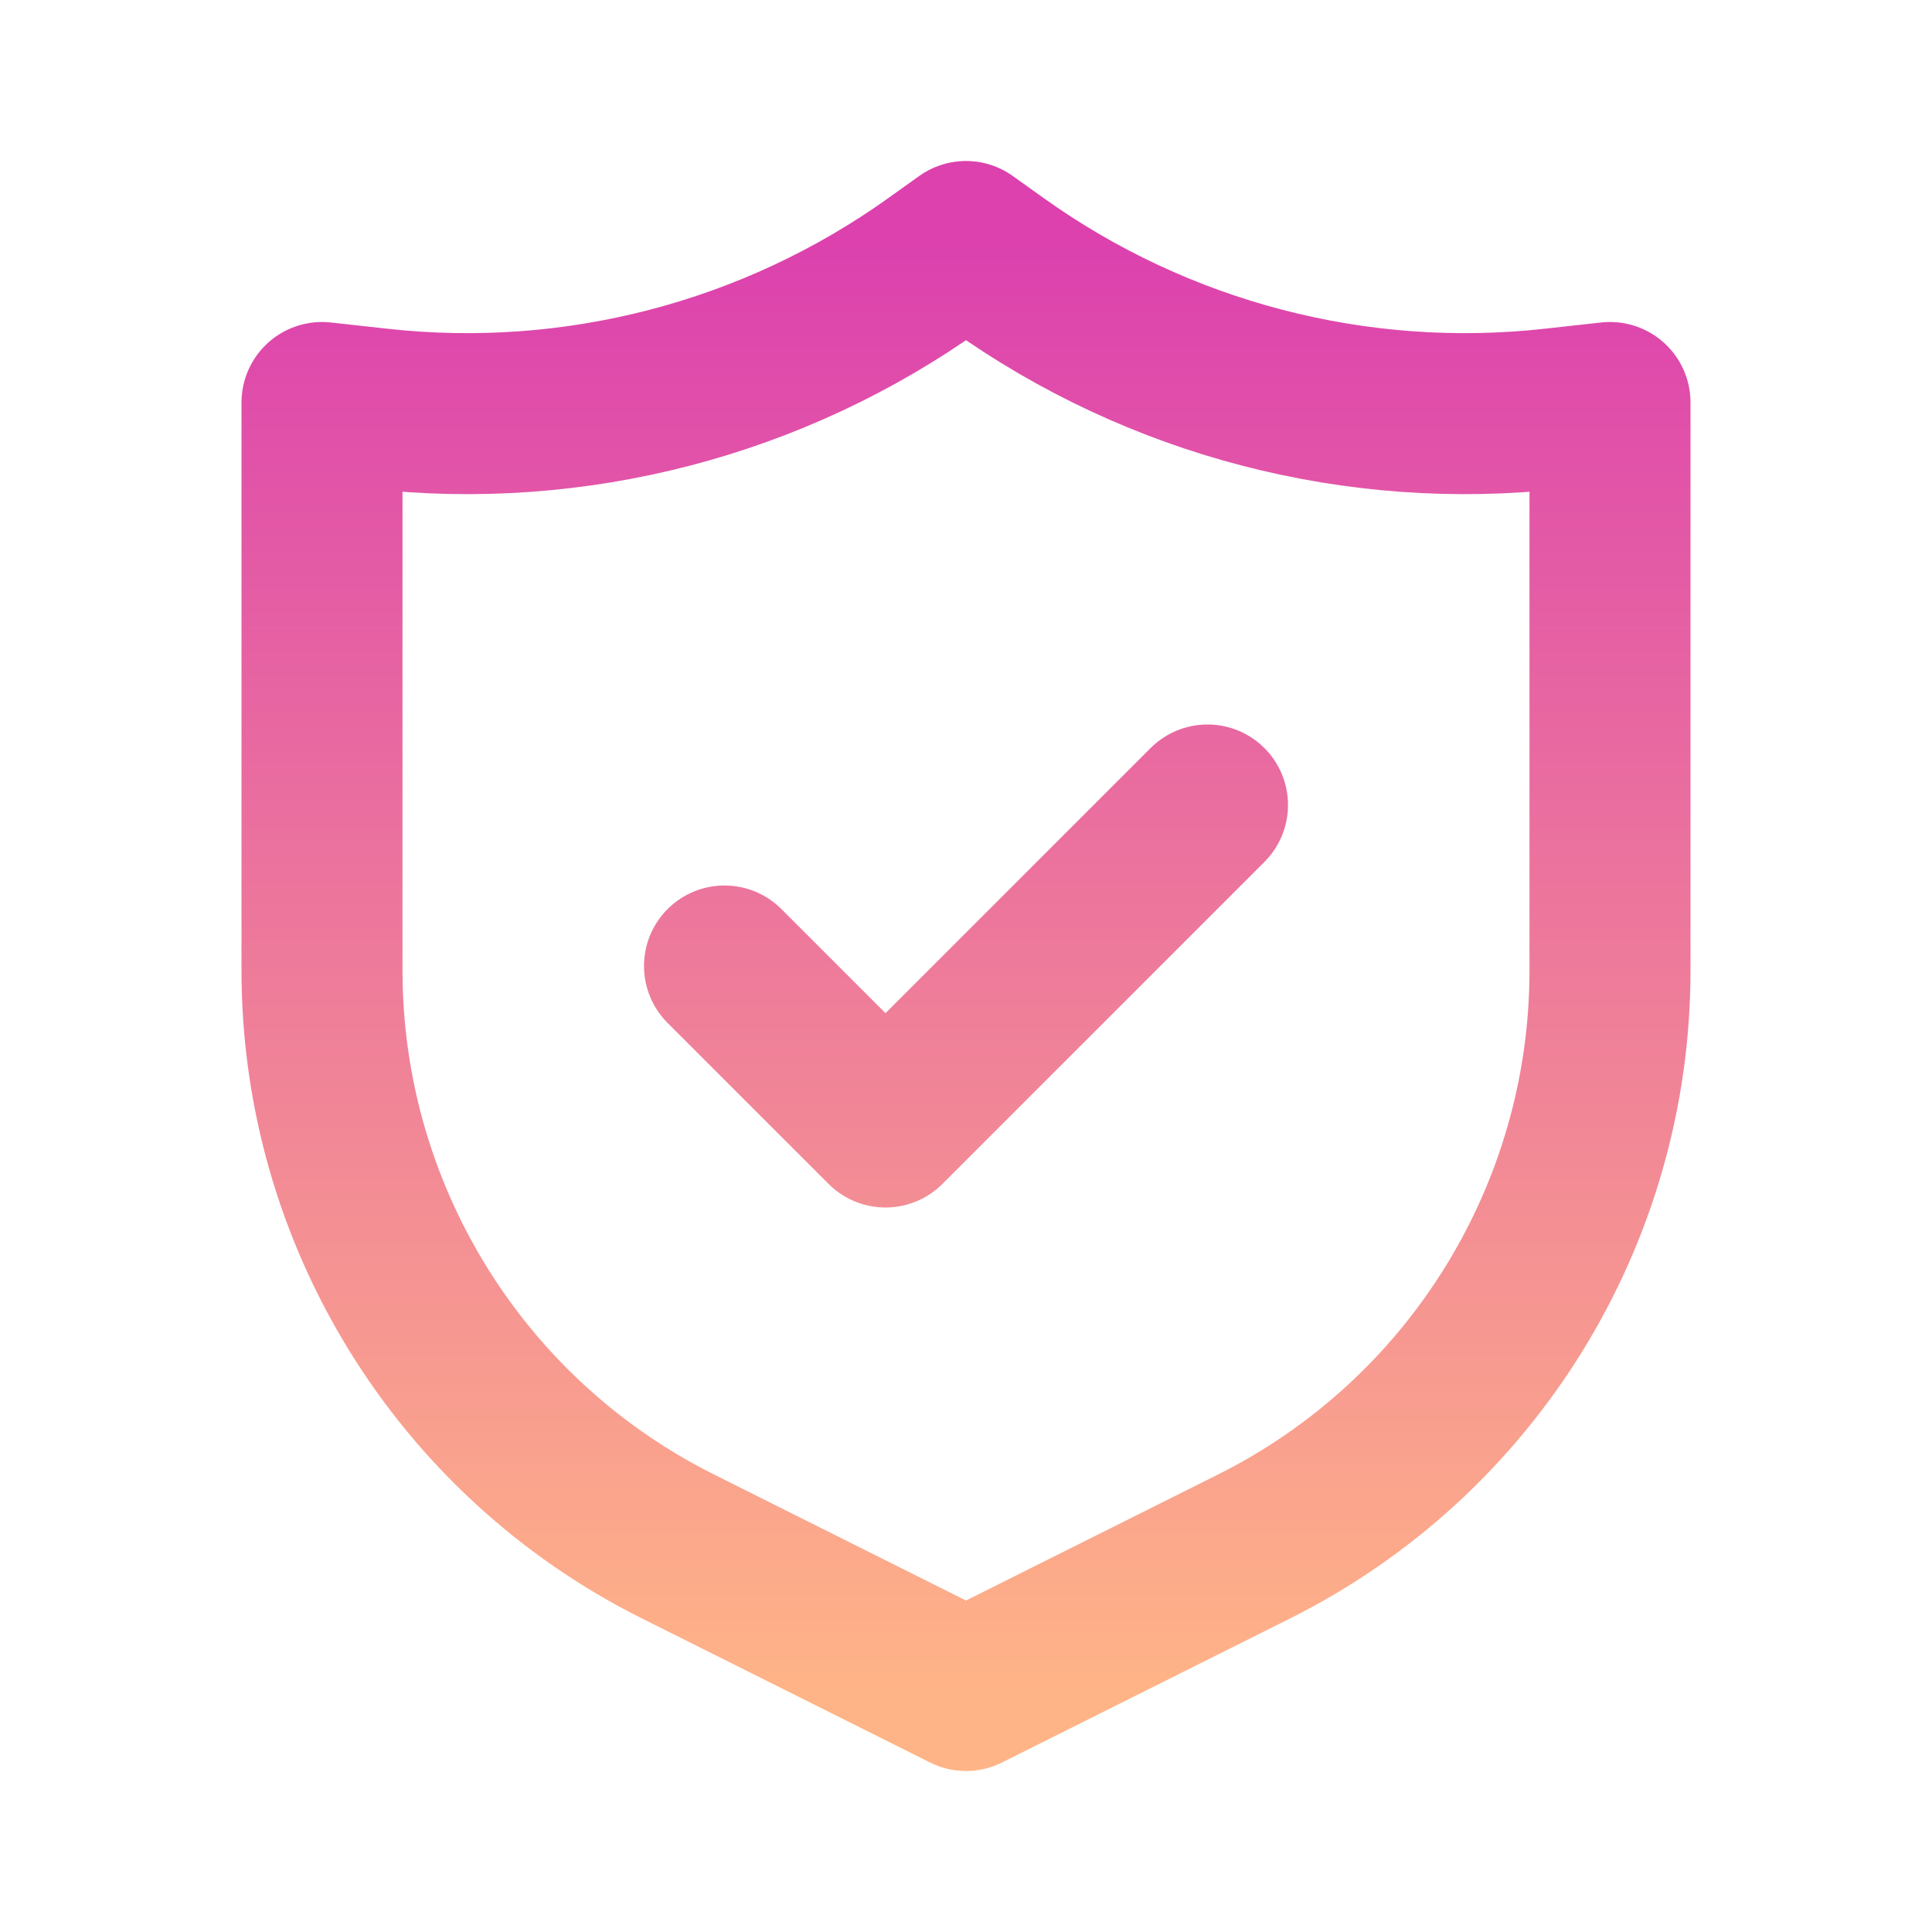 <svg width="24" height="24" viewBox="0 0 24 24" fill="none" xmlns="http://www.w3.org/2000/svg">
<path d="M15 10L11 14L9 12M4 5V12.056C4 15.086 5.712 17.856 8.422 19.211L12 21L15.578 19.211C18.288 17.856 20 15.086 20 12.056V5L19.303 5.077C16.854 5.35 14.391 4.708 12.386 3.276L12 3L11.614 3.276C9.609 4.708 7.146 5.35 4.697 5.077L4 5Z" stroke="url(#paint0_linear_511_6786)" stroke-width="2" stroke-linecap="round" stroke-linejoin="round"/>
<defs>
<linearGradient id="paint0_linear_511_6786" x1="12" y1="3" x2="12" y2="21" gradientUnits="userSpaceOnUse">
<stop stop-color="#DC41AE"/>
<stop offset="1" stop-color="#FFB487"/>
</linearGradient>
</defs>
</svg>
